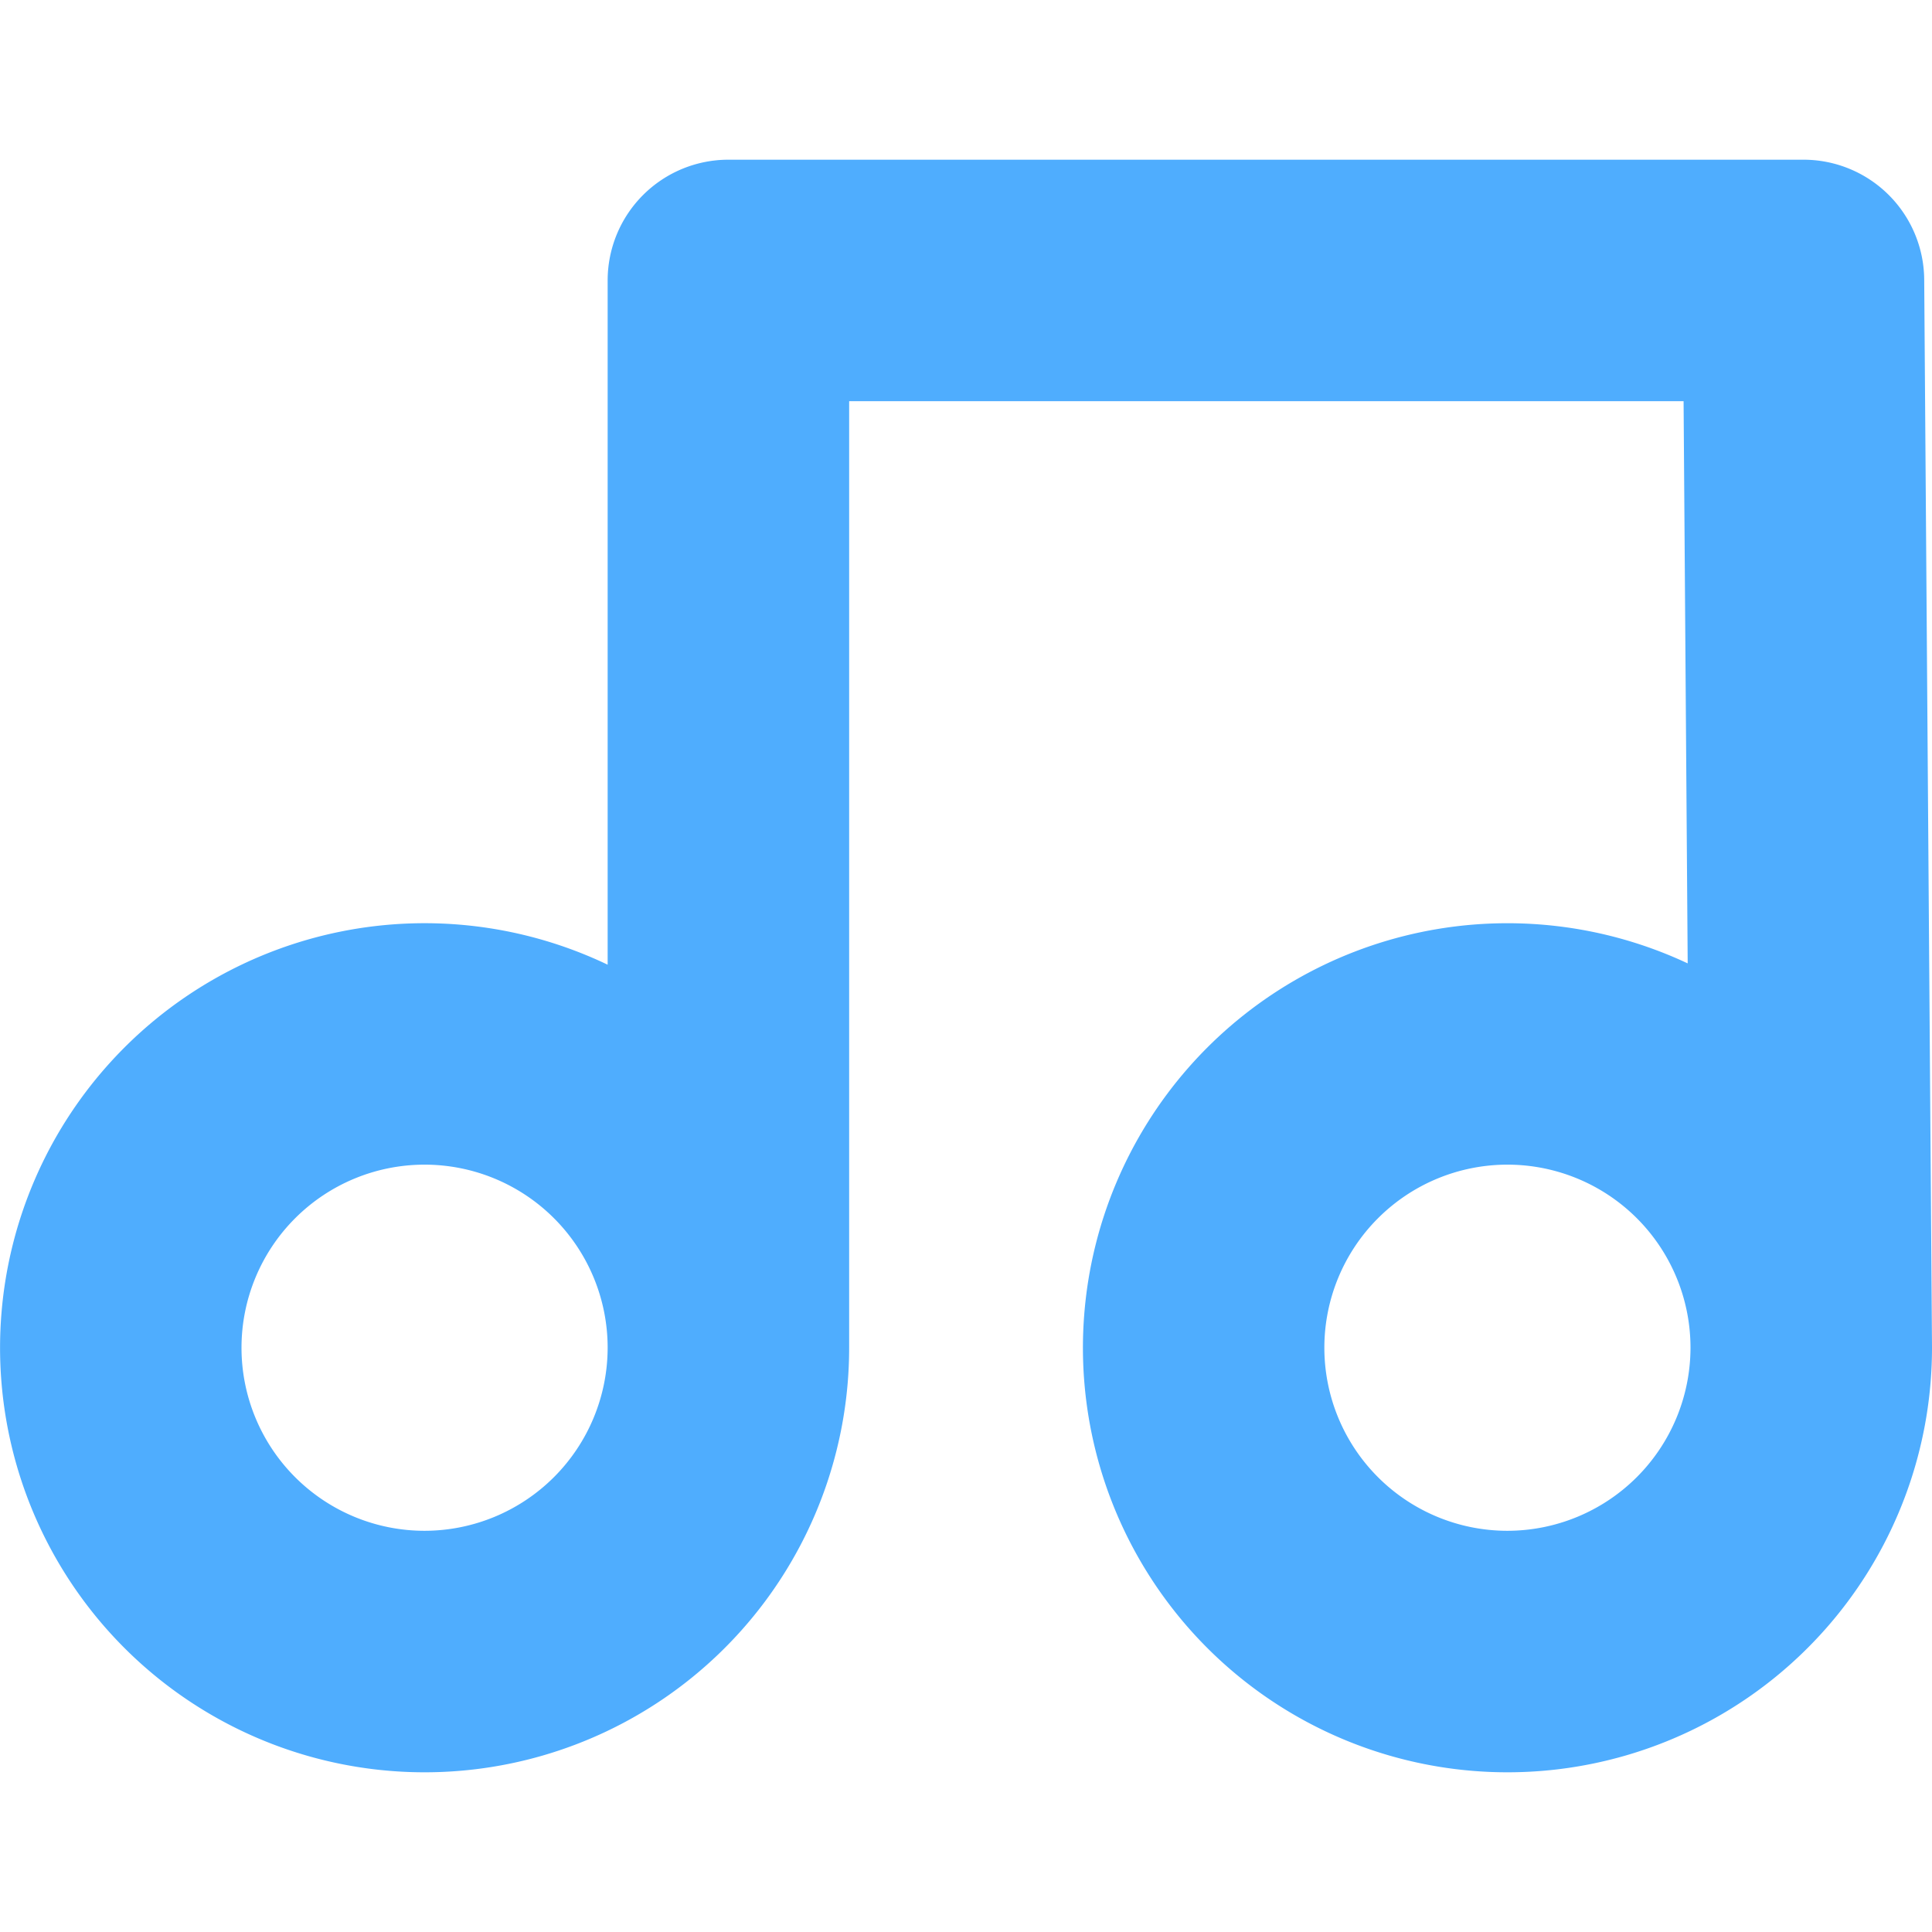 <svg id="Layer_1" height="512" viewBox="0 0 512 512" width="512" xmlns="http://www.w3.org/2000/svg" xmlns:xlink="http://www.w3.org/1999/xlink" data-name="Layer 1"><linearGradient id="linear-gradient" gradientUnits="userSpaceOnUse" x1="256" x2="256" y1="42.323" y2="469.677"> <stop offset="1" stop-color="#4fadfe"/></linearGradient><path d="m512 356.977v-.049l-2.066-282.839a32 32 0 0 0 -32-31.766h-284.9a32 32 0 0 0 -32 32v181.331a112.509 112.509 0 1 0 64 101.507v-250.838h221.133l1.088 148.983a112.506 112.506 0 1 0 64.745 101.855c0-.061 0-.123 0-.184zm-399.482 48.7a48.516 48.516 0 1 1 48.516-48.516 48.571 48.571 0 0 1 -48.518 48.516zm286.967 0a48.516 48.516 0 1 1 48.515-48.583v.1a48.571 48.571 0 0 1 -48.517 48.483z" fill="url(#linear-gradient)"/></svg>